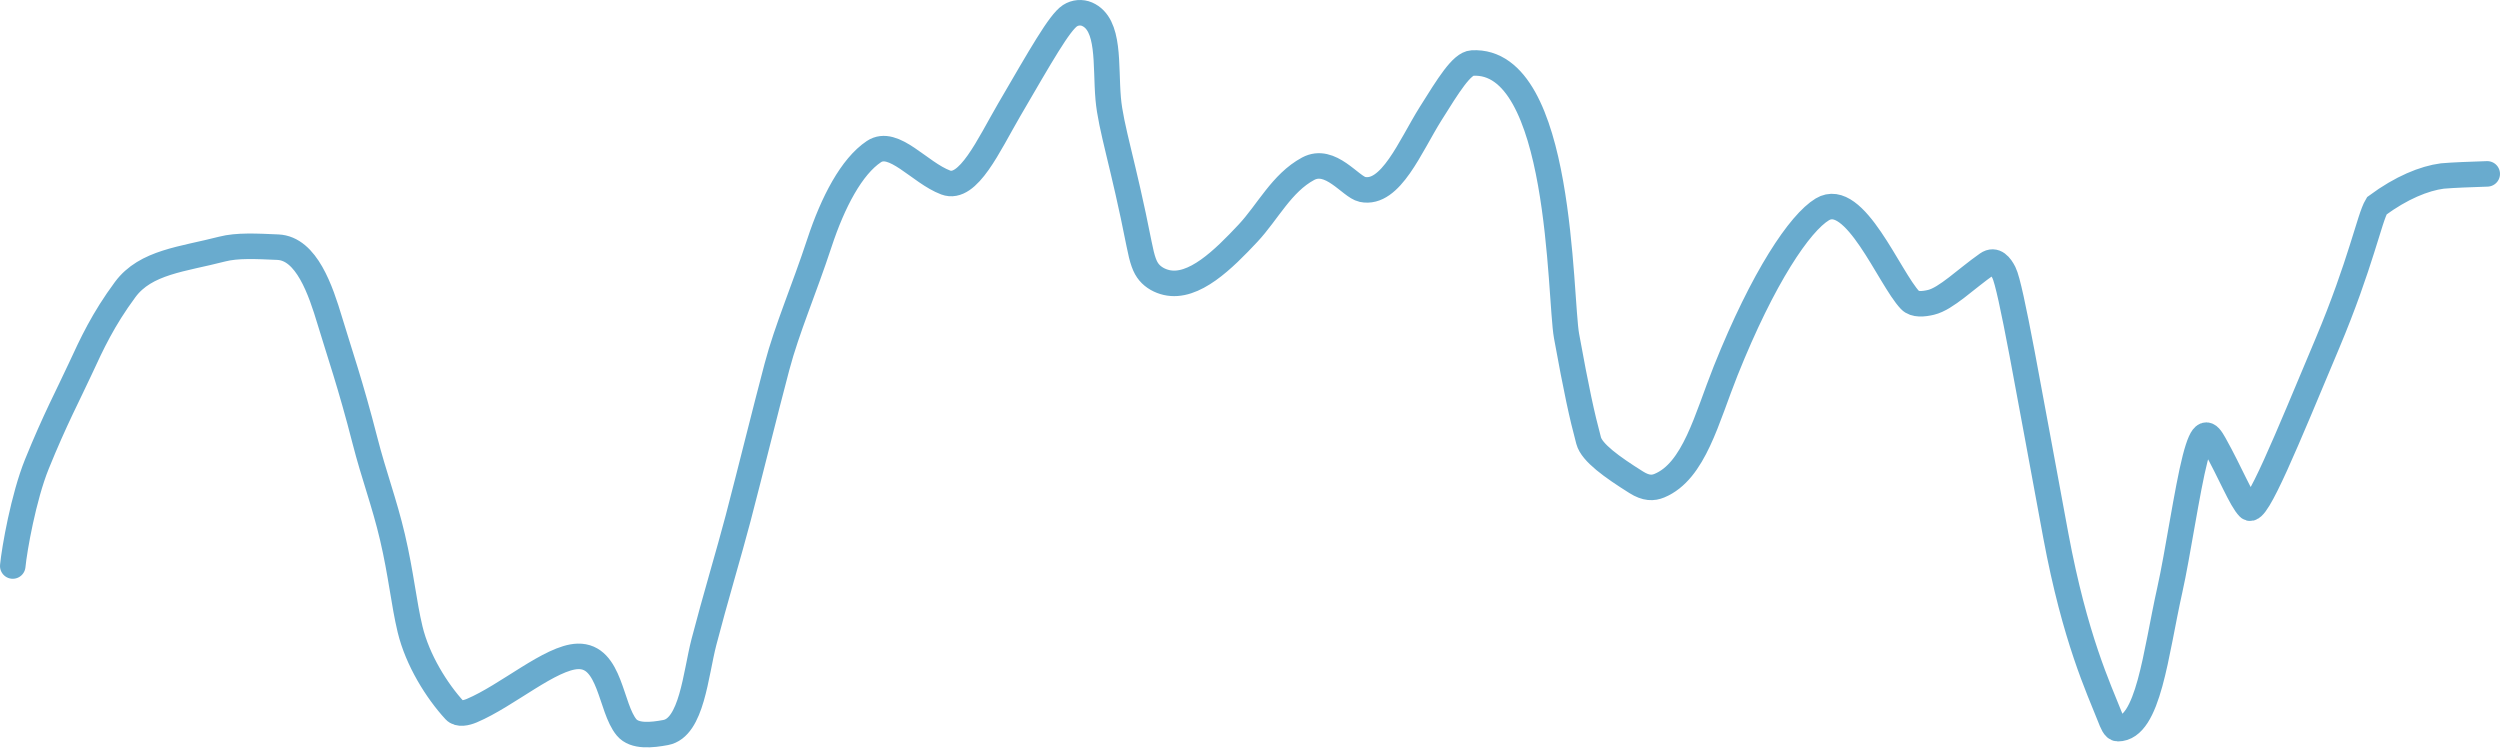 <svg width="196" height="59" viewBox="0 0 196 59" fill="none" xmlns="http://www.w3.org/2000/svg" preserveAspectRatio="none">
    <path vectorEffect="non-scaling-stroke" d="M1 44.376C1.126 43.048 1.848 38.963 2.889 36.392C4.31 32.885 5.377 30.904 6.317 28.868C7.194 26.969 8.079 25.049 9.812 22.704C11.418 20.53 14.338 20.327 17.413 19.528C18.598 19.221 20.106 19.305 21.783 19.378C24.043 19.476 25.146 22.783 25.859 25.154C26.604 27.628 27.492 30.164 28.604 34.508C29.316 37.289 30.133 39.4 30.767 42.102C31.454 45.031 31.657 47.29 32.15 49.338C32.731 51.752 34.248 54.178 35.656 55.705C35.962 56.037 36.559 55.895 36.991 55.713C39.749 54.551 43.181 51.518 45.304 51.46C47.878 51.39 47.844 55.491 49.123 57.026C49.754 57.784 51.112 57.631 52.189 57.43C54.243 57.047 54.53 52.874 55.19 50.327C56.005 47.18 57.213 43.144 57.863 40.657C58.915 36.633 59.93 32.473 60.911 28.766C61.705 25.766 63.025 22.749 64.246 19.039C65.304 15.828 66.768 13.054 68.509 11.89C70.065 10.849 72.084 13.535 74.143 14.309C75.908 14.974 77.516 11.366 79.107 8.636C81.622 4.323 83.059 1.776 83.883 1.233C84.292 0.965 84.809 0.933 85.225 1.113C87.05 1.908 86.653 5.09 86.883 7.734C87.081 10.012 88.061 12.806 89.299 19.108C89.557 20.421 89.753 20.946 90.093 21.354C90.433 21.761 90.937 22.031 91.45 22.149C93.595 22.646 95.926 20.329 97.847 18.279C99.379 16.644 100.482 14.348 102.552 13.232C104.304 12.287 105.882 14.655 106.812 14.85C109.03 15.315 110.557 11.471 112.151 8.926C113.56 6.678 114.594 4.987 115.425 4.941C122.492 4.551 122.269 23.332 122.818 26.345C123.587 30.571 124.017 32.561 124.549 34.544C124.801 35.485 126.361 36.607 128.279 37.811C129.059 38.302 129.601 38.281 130.095 38.077C132.826 36.95 133.811 32.774 135.291 29.074C138.245 21.688 141.114 17.474 142.868 16.415C145.414 14.878 148.104 21.801 149.756 23.537C150.115 23.913 150.819 23.843 151.395 23.703C152.585 23.416 154.086 21.896 155.801 20.694C156.413 20.265 156.846 20.851 157.11 21.376C157.657 22.465 159.016 30.402 161.174 41.984C162.681 50.073 164.541 53.977 165.415 56.2C165.604 56.681 165.772 57.128 166.041 57.128C168.446 57.125 169.001 51.217 170.113 46.252C170.738 43.458 171.472 38.366 172.097 35.945C172.723 33.523 173.092 33.903 173.602 34.812C174.875 37.086 175.698 39.196 176.313 39.804C176.906 40.391 179.224 34.634 182.465 26.926C185.084 20.698 185.759 17.098 186.34 16.134C188.261 14.712 190.057 13.985 191.48 13.798C192.388 13.72 193.674 13.677 195 13.632" stroke="#69ABCE" stroke-width="2" stroke-linecap="round"/></svg>
